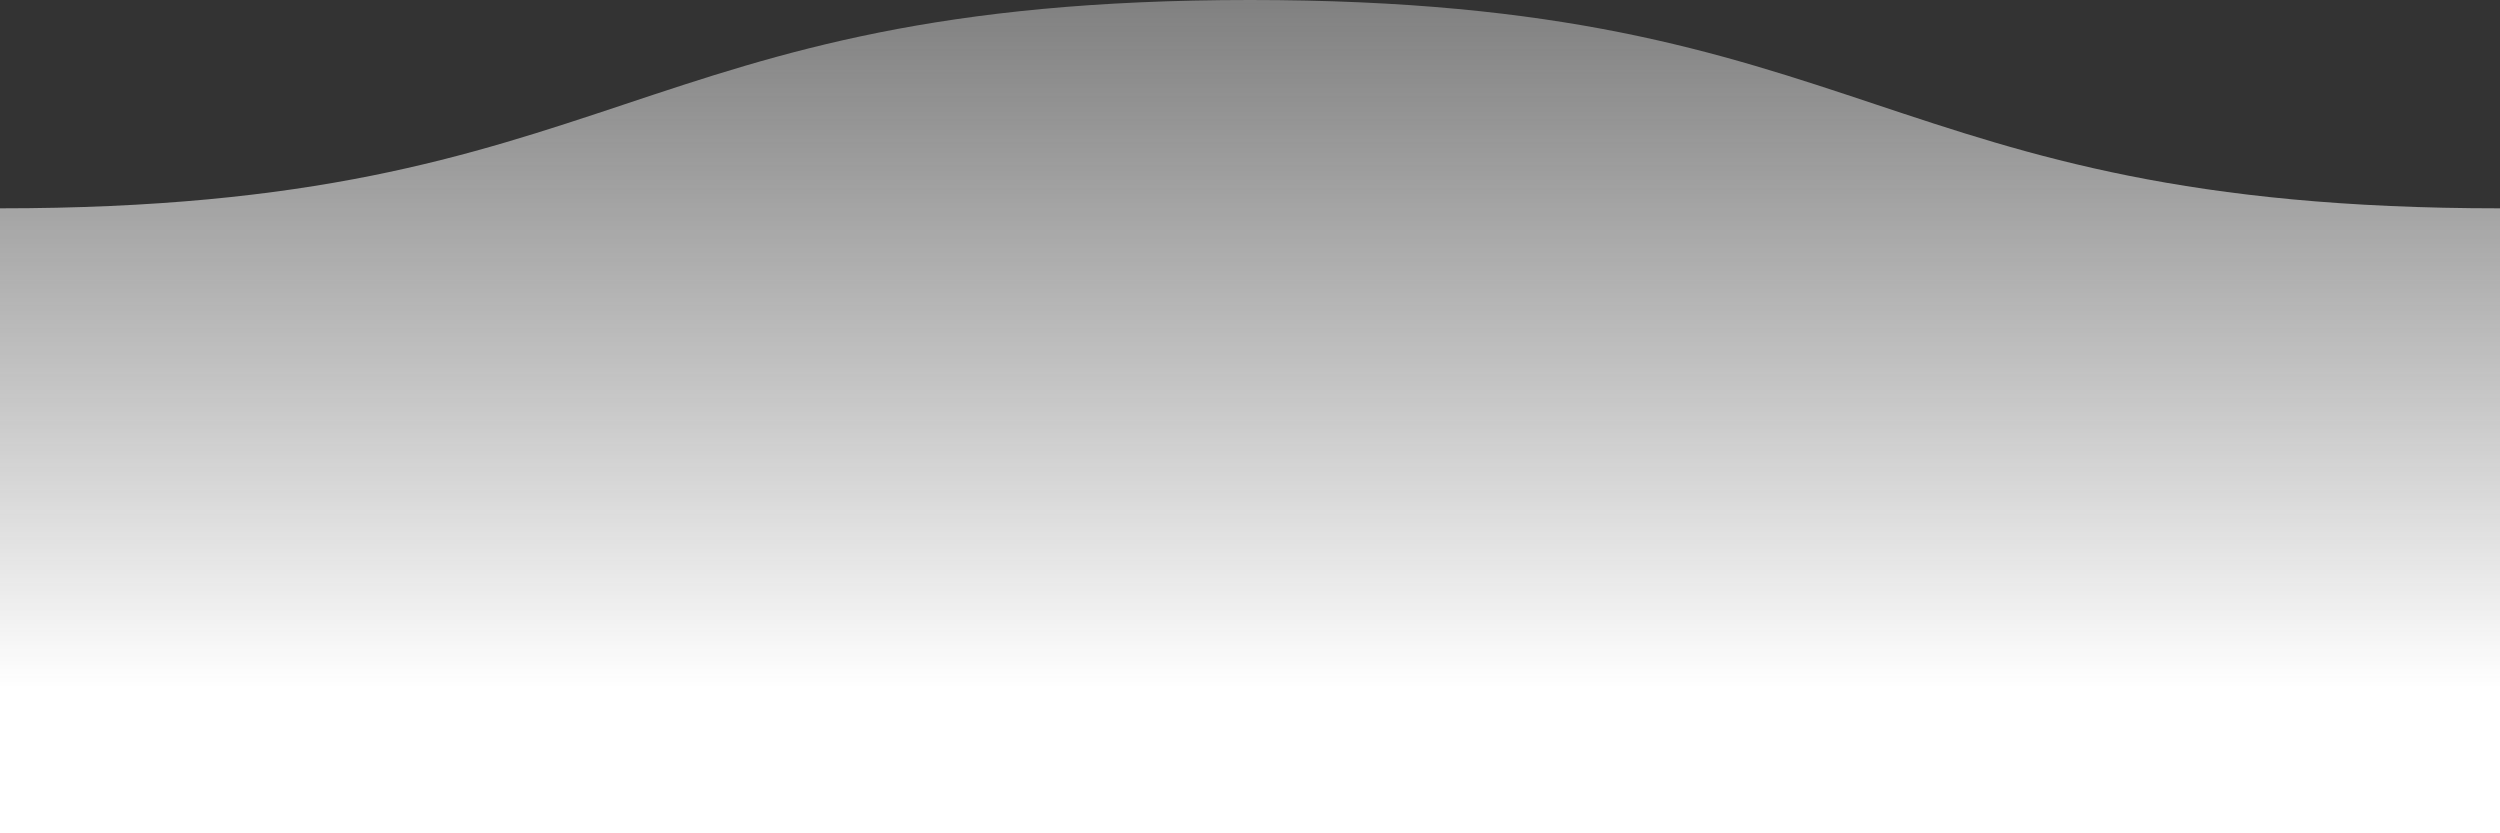 <?xml version="1.0" encoding="UTF-8" standalone="no"?>
<svg
   xmlns:dc="http://purl.org/dc/elements/1.1/"
   xmlns:cc="http://creativecommons.org/ns#"
   xmlns:rdf="http://www.w3.org/1999/02/22-rdf-syntax-ns#"
   xmlns:svg="http://www.w3.org/2000/svg"
   xmlns="http://www.w3.org/2000/svg"
   xmlns:sodipodi="http://sodipodi.sourceforge.net/DTD/sodipodi-0.dtd"
   xmlns:inkscape="http://www.inkscape.org/namespaces/inkscape"
   width="600"
   height="200"
   version="1.1"
   id="svg11"
   sodipodi:docname="wave3.svg"
   inkscape:version="0.92.1 r15371">
  <rect width="100%" height="100%" fill="#333333" stroke="none"/>
  <sodipodi:namedview
     pagecolor="#ffffff"
     bordercolor="#666666"
     borderopacity="1"
     objecttolerance="10"
     gridtolerance="10000"
     guidetolerance="10"
     inkscape:pageopacity="0"
     inkscape:pageshadow="2"
     inkscape:window-width="1847"
     inkscape:window-height="1057"
     id="namedview13"
     showgrid="true"
     inkscape:pagecheckerboard="true"
     inkscape:zoom="2.1221115"
     inkscape:cx="303.05182"
     inkscape:cy="159.90755"
     inkscape:window-x="1985"
     inkscape:window-y="-8"
     inkscape:window-maximized="1"
     inkscape:current-layer="svg11"
     showguides="false">
    <inkscape:grid
       type="xygrid"
       id="grid4576" />
  </sodipodi:namedview>
  <defs
     id="defs7">
    <linearGradient
       id="a"
       x1="291.341"
       x2="291.341"
       y1="463.683"
       y2="-133.279"
       gradientTransform="matrix(-1.066,0,0,0.352,600.571,1.885)"
       gradientUnits="userSpaceOnUse">
      <stop
         stop-color="#57BBC1"
         stop-opacity=".25"
         offset="0%"
         id="stop2"
         style="stop-color:#ffffff;stop-opacity:1" />
      <stop
         stop-color="#015871"
         offset="100%"
         id="stop4"
         style="stop-color:#e6e6e6;stop-opacity:0.261" />
    </linearGradient>
  </defs>
  <path
     d="m 600, 50 c -150,0 -150,-50 -300,-50 -150,0 -150,50 -300,50 V 200 H 600 v 0 z"
     id="path9"
     style="fill:url(#a);fill-rule:evenodd;stroke-width:0.612"
     inkscape:connector-curvature="0"
     sodipodi:nodetypes="scccccs" />
</svg>
